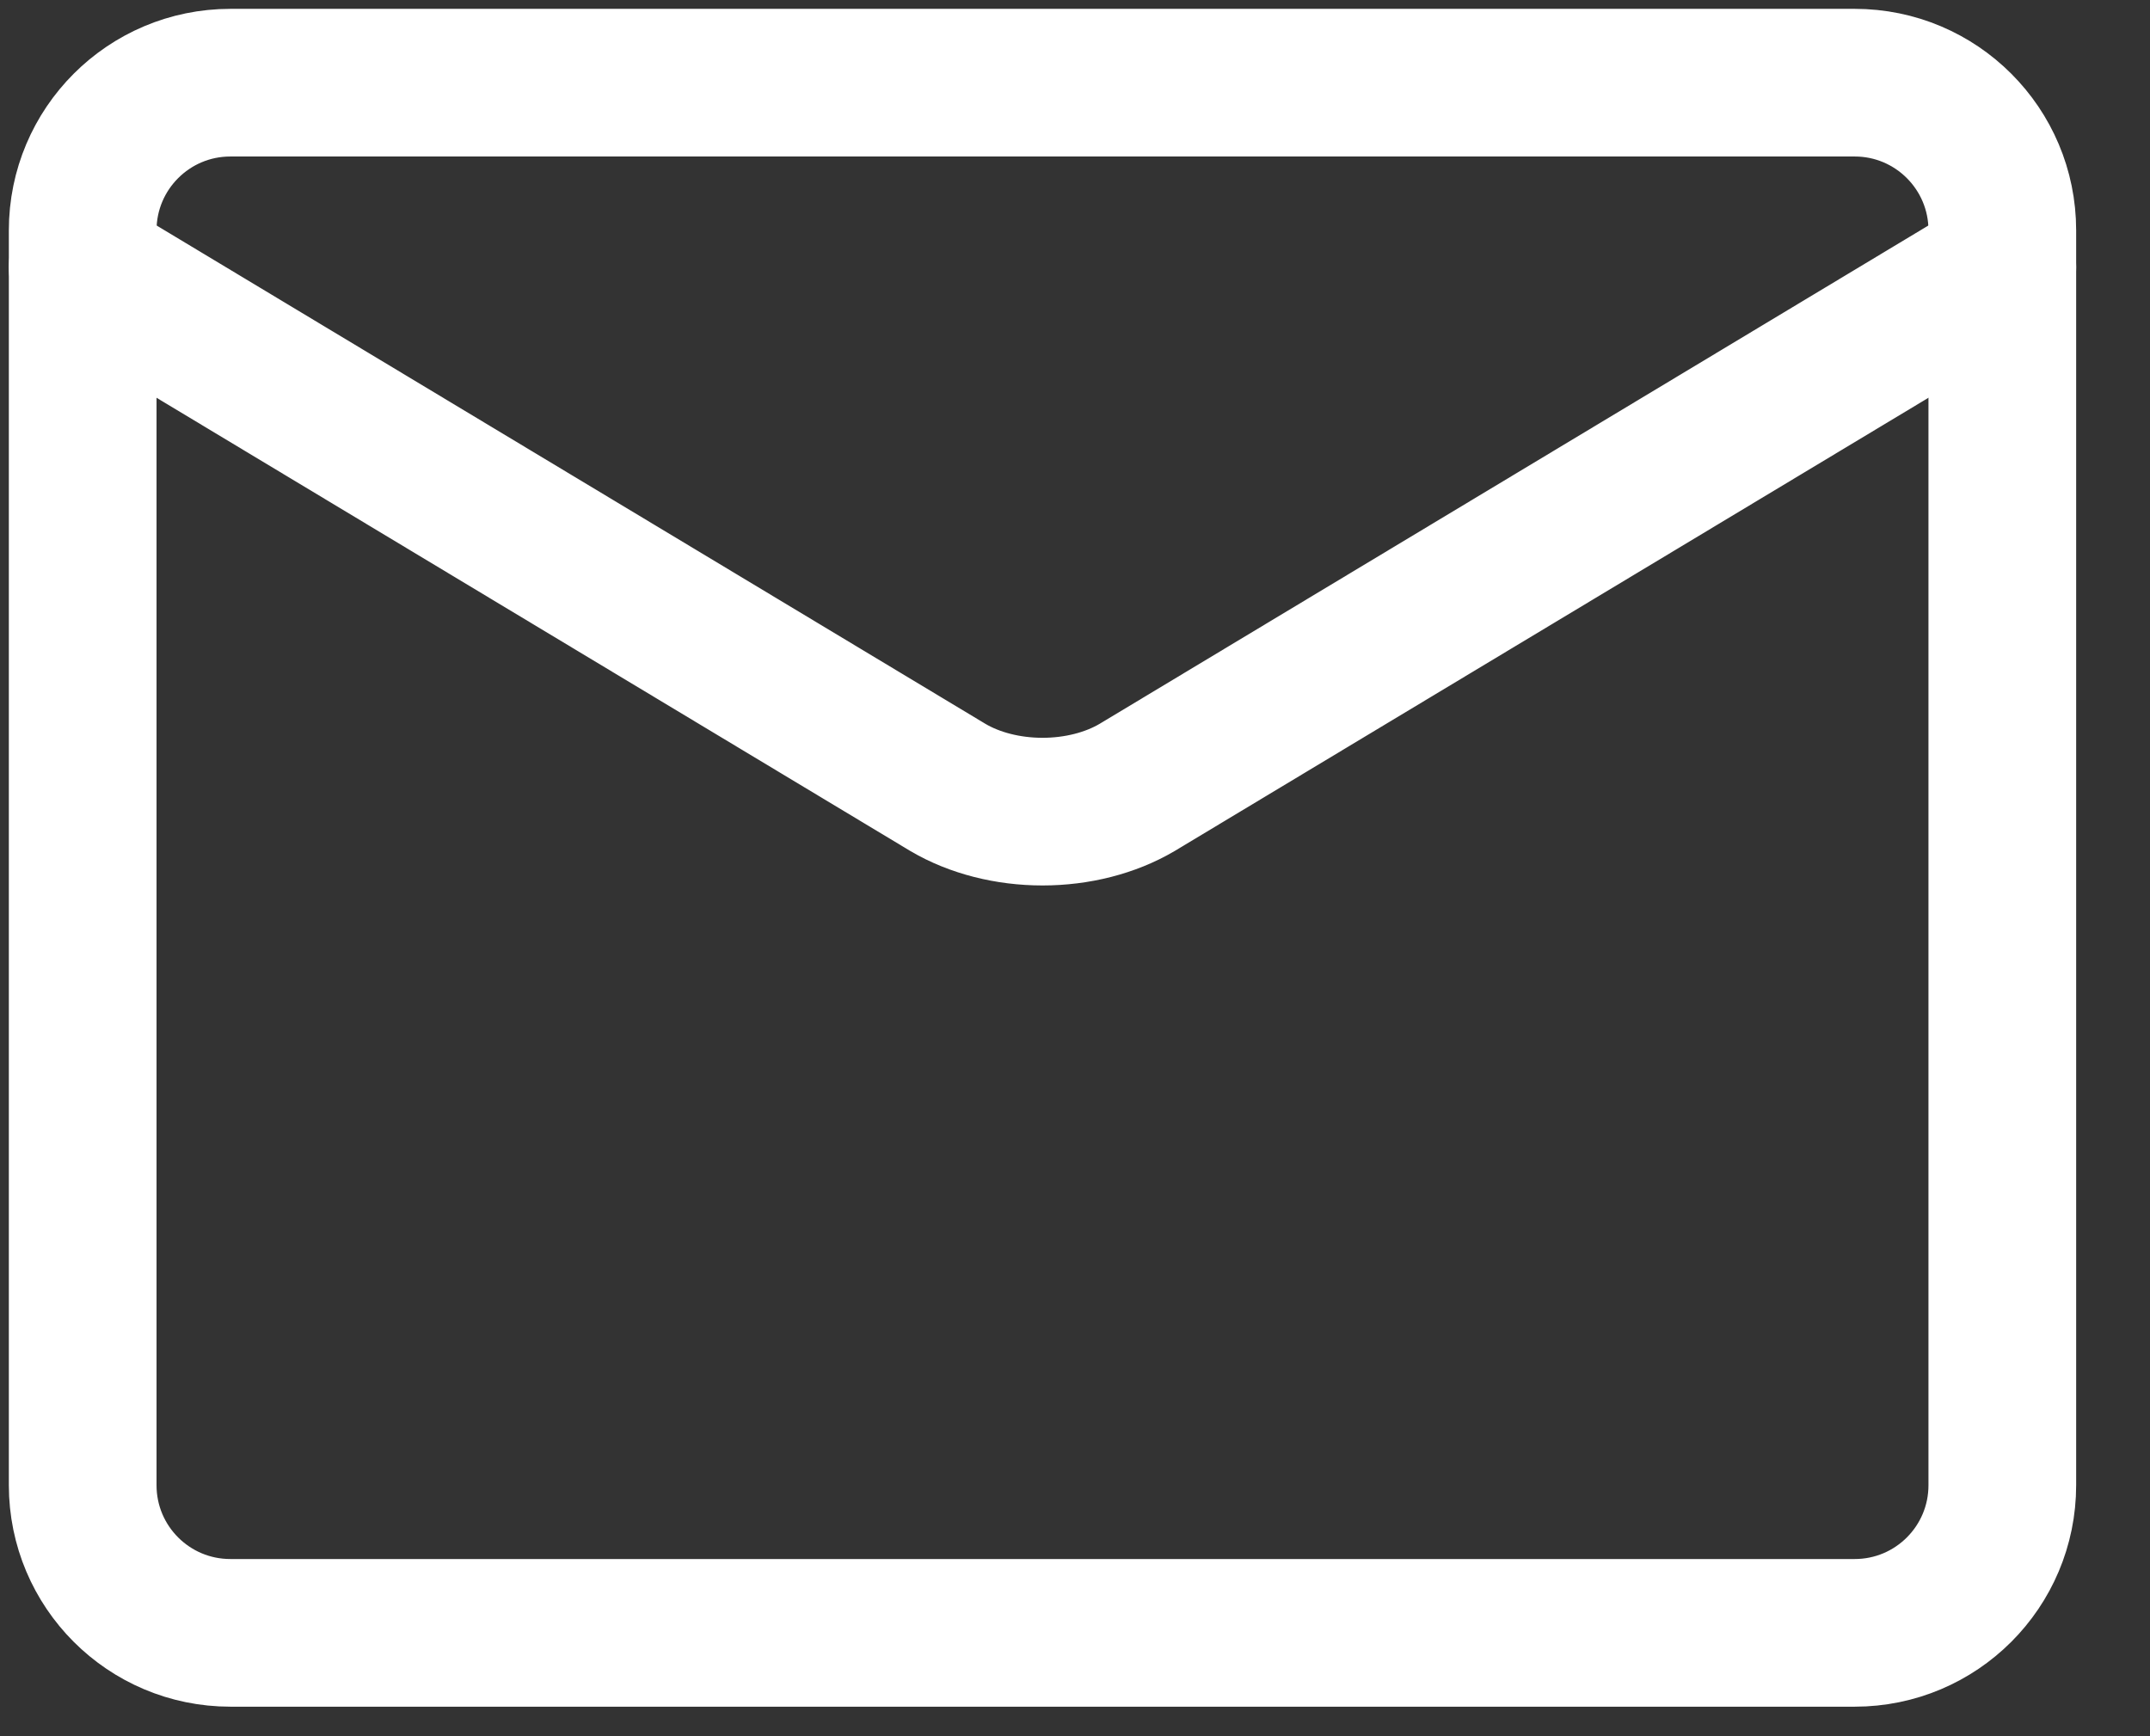<svg width="26" height="21" viewBox="0 0 26 21" fill="none" xmlns="http://www.w3.org/2000/svg">
  <rect x="0" y="0" width="26" height="21" fill="#333333" stroke="none"/>
  <path d="M22.429 1H2.786C1.799 1 1 1.8 1 2.786V17.964C1 18.951 1.799 19.75 2.786 19.75H22.429C23.415 19.75 24.214 18.951 24.214 17.964V2.786C24.214 1.8 23.415 1 22.429 1Z" stroke="white" stroke-width="1.786" stroke-linecap="round" stroke-linejoin="round"/>
  <path d="M1 3.232L11.464 9.525C11.785 9.714 12.19 9.817 12.607 9.817C13.025 9.817 13.429 9.714 13.75 9.525L24.214 3.232" stroke="white" stroke-width="1.786" stroke-linecap="round" stroke-linejoin="round"/>
</svg>